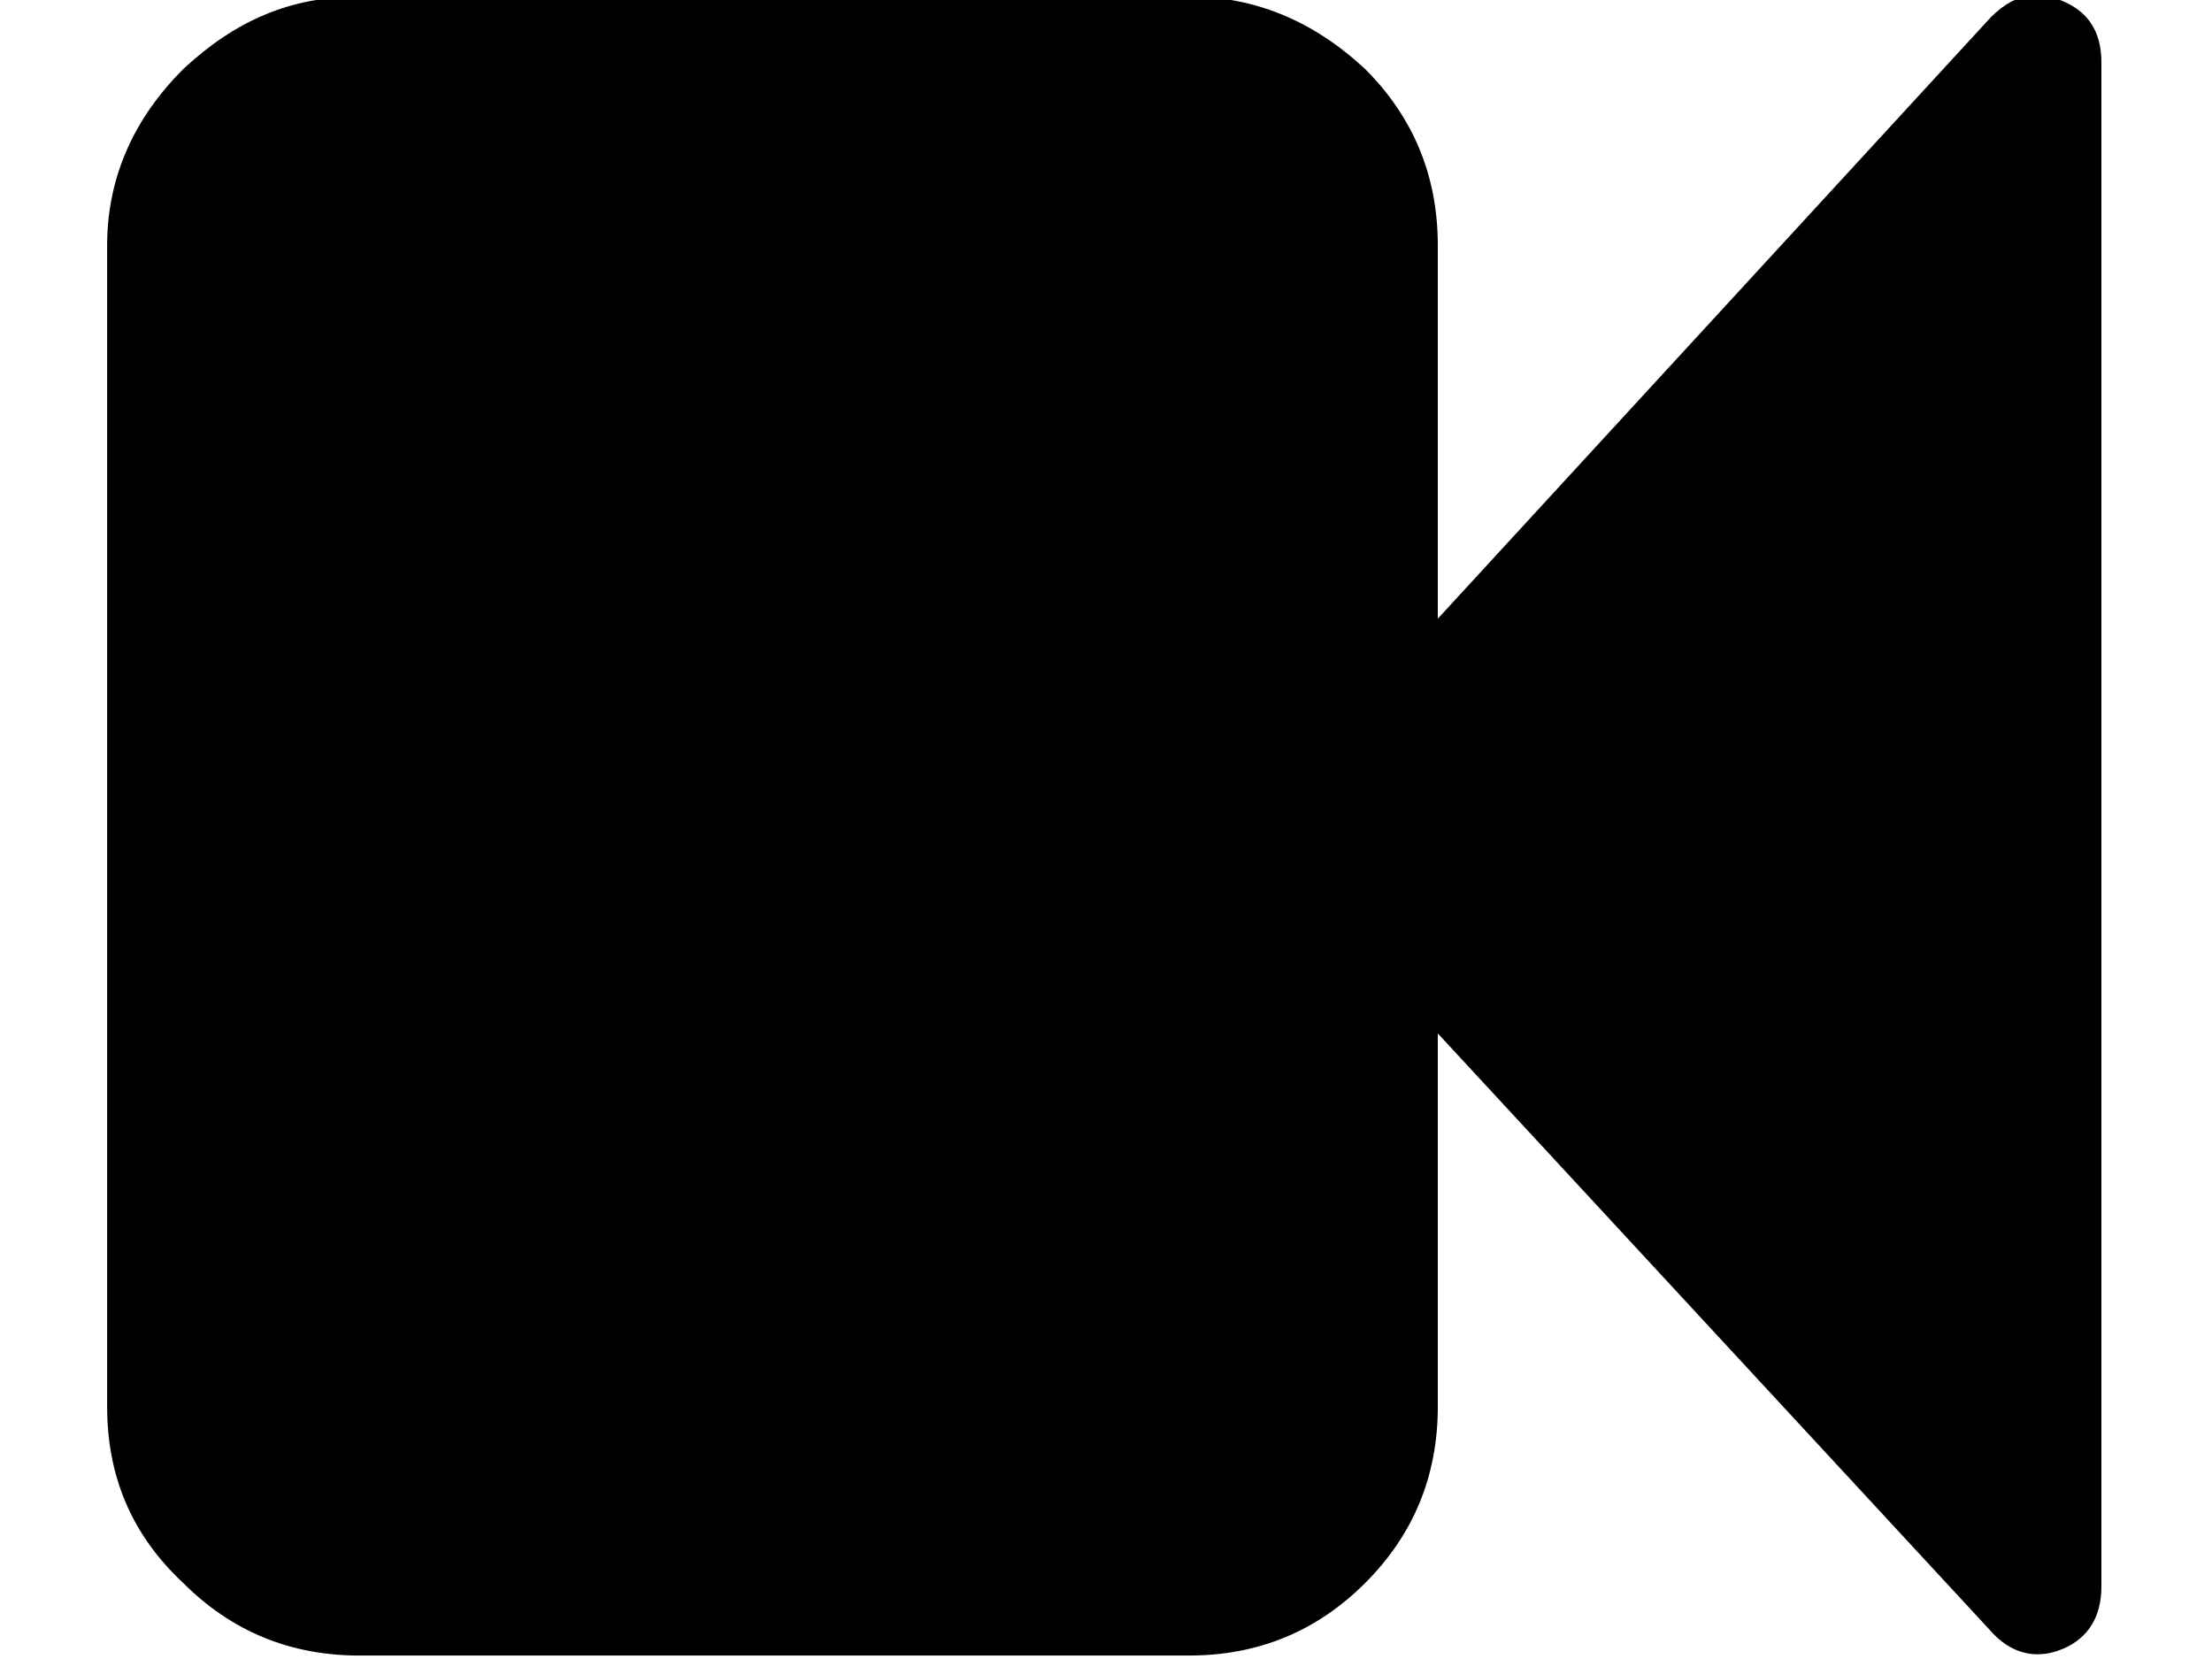 <svg xmlns="http://www.w3.org/2000/svg" viewBox="0 0 64 48">
<path d="M5.3,45.8c1.4,1.4,3.1,2.1,5.1,2.1h24c2,0,3.7-0.7,5.1-2.1c1.4-1.4,2.1-3.1,2.1-5.1V29.9l16.1,17.4c0.6,0.6,1.3,0.7,2,0.4
	c0.7-0.3,1.1-0.9,1.1-1.8V1.8c0-0.9-0.4-1.5-1.2-1.8c-0.3-0.1-0.6-0.1-0.9-0.1c-0.3,0-0.7,0.2-1.1,0.6L41.6,17.9V7.1
	c0-2-0.7-3.7-2.1-5.1c-1.5-1.4-3.2-2.1-5.1-2.1h-24C8.4-0.1,6.8,0.6,5.3,2C3.9,3.4,3.1,5.1,3.1,7.1v33.6C3.1,42.7,3.8,44.4,5.3,45.8
	z"/>
</svg>
